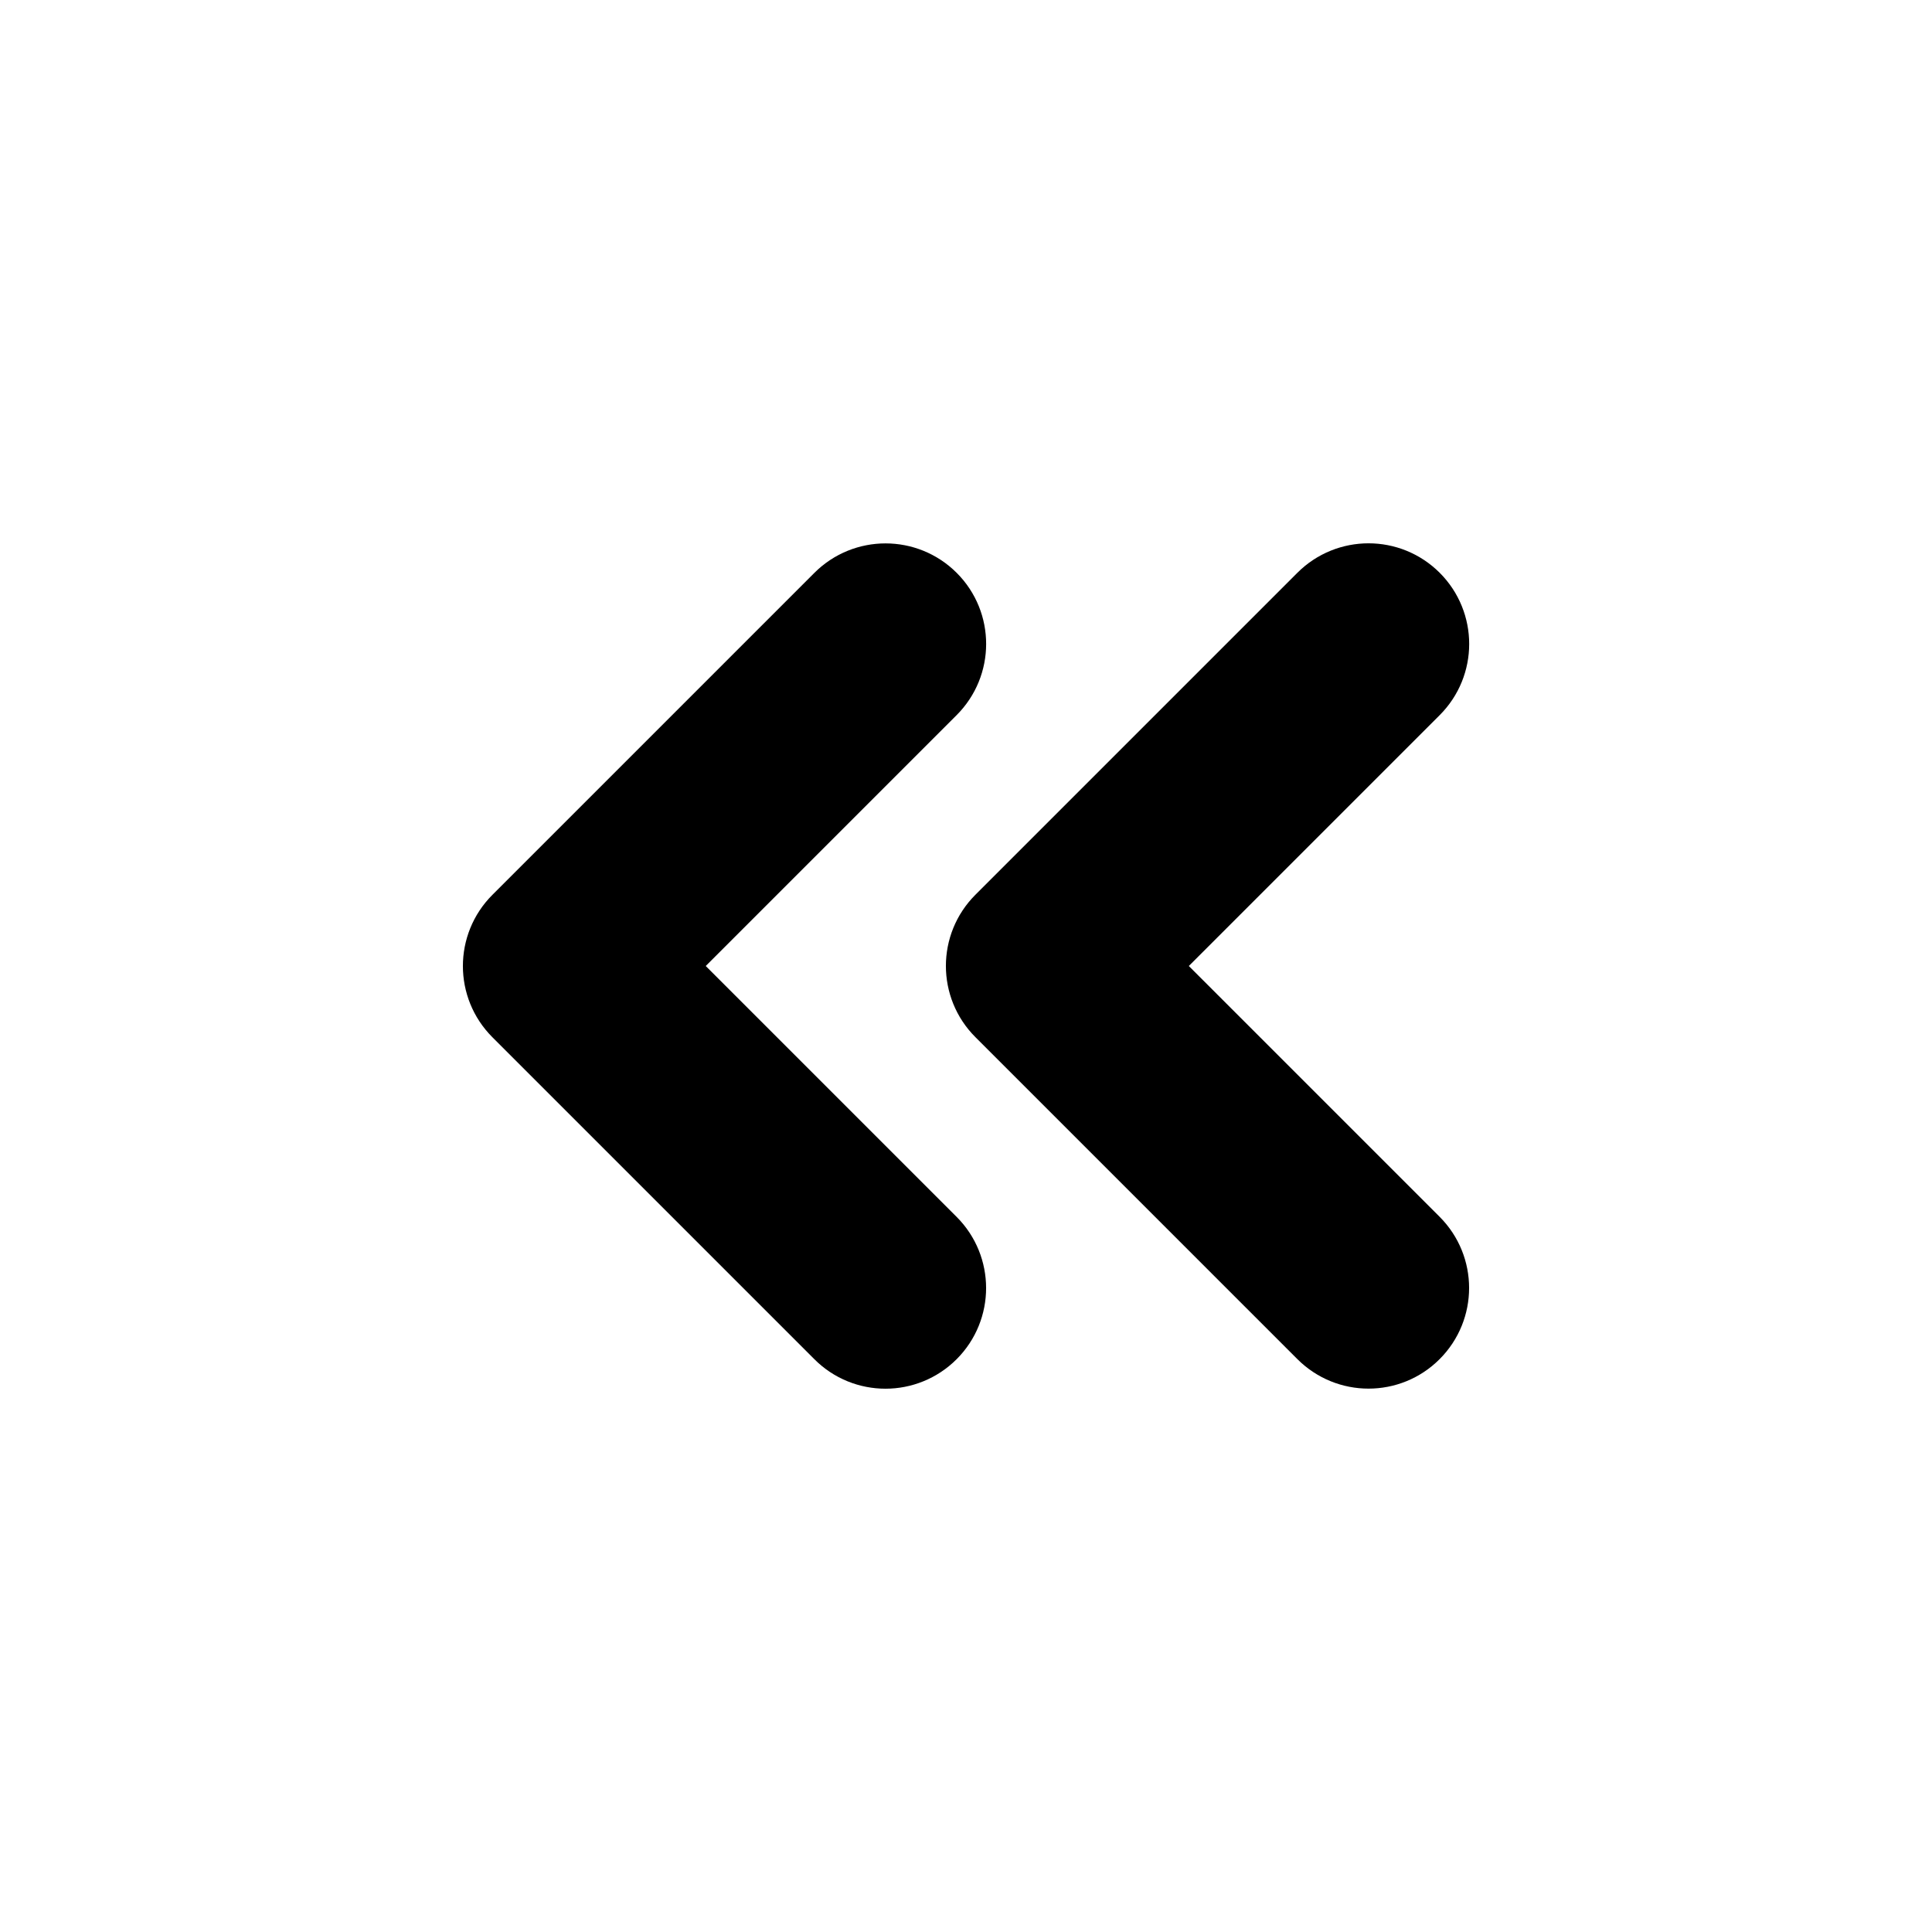 <svg viewBox="0 0 24 24" fill="currentColor" stroke="currentColor" xmlns="http://www.w3.org/2000/svg">
<path d="M11.53 8.53L8.06 12L11.53 15.47C11.823 15.763 11.823 16.238 11.53 16.531C11.384 16.677 11.192 16.751 11 16.751C10.808 16.751 10.616 16.678 10.47 16.531L6.47 12.531C6.177 12.238 6.177 11.763 6.47 11.47L10.47 7.47C10.763 7.177 11.238 7.177 11.531 7.47C11.824 7.763 11.823 8.237 11.53 8.53ZM14.061 12L17.531 8.53C17.824 8.237 17.824 7.762 17.531 7.469C17.238 7.176 16.763 7.176 16.47 7.469L12.47 11.469C12.177 11.762 12.177 12.237 12.47 12.53L16.47 16.53C16.616 16.676 16.808 16.75 17 16.75C17.192 16.75 17.384 16.677 17.53 16.53C17.823 16.237 17.823 15.762 17.53 15.469L14.061 12Z" />
</svg>
